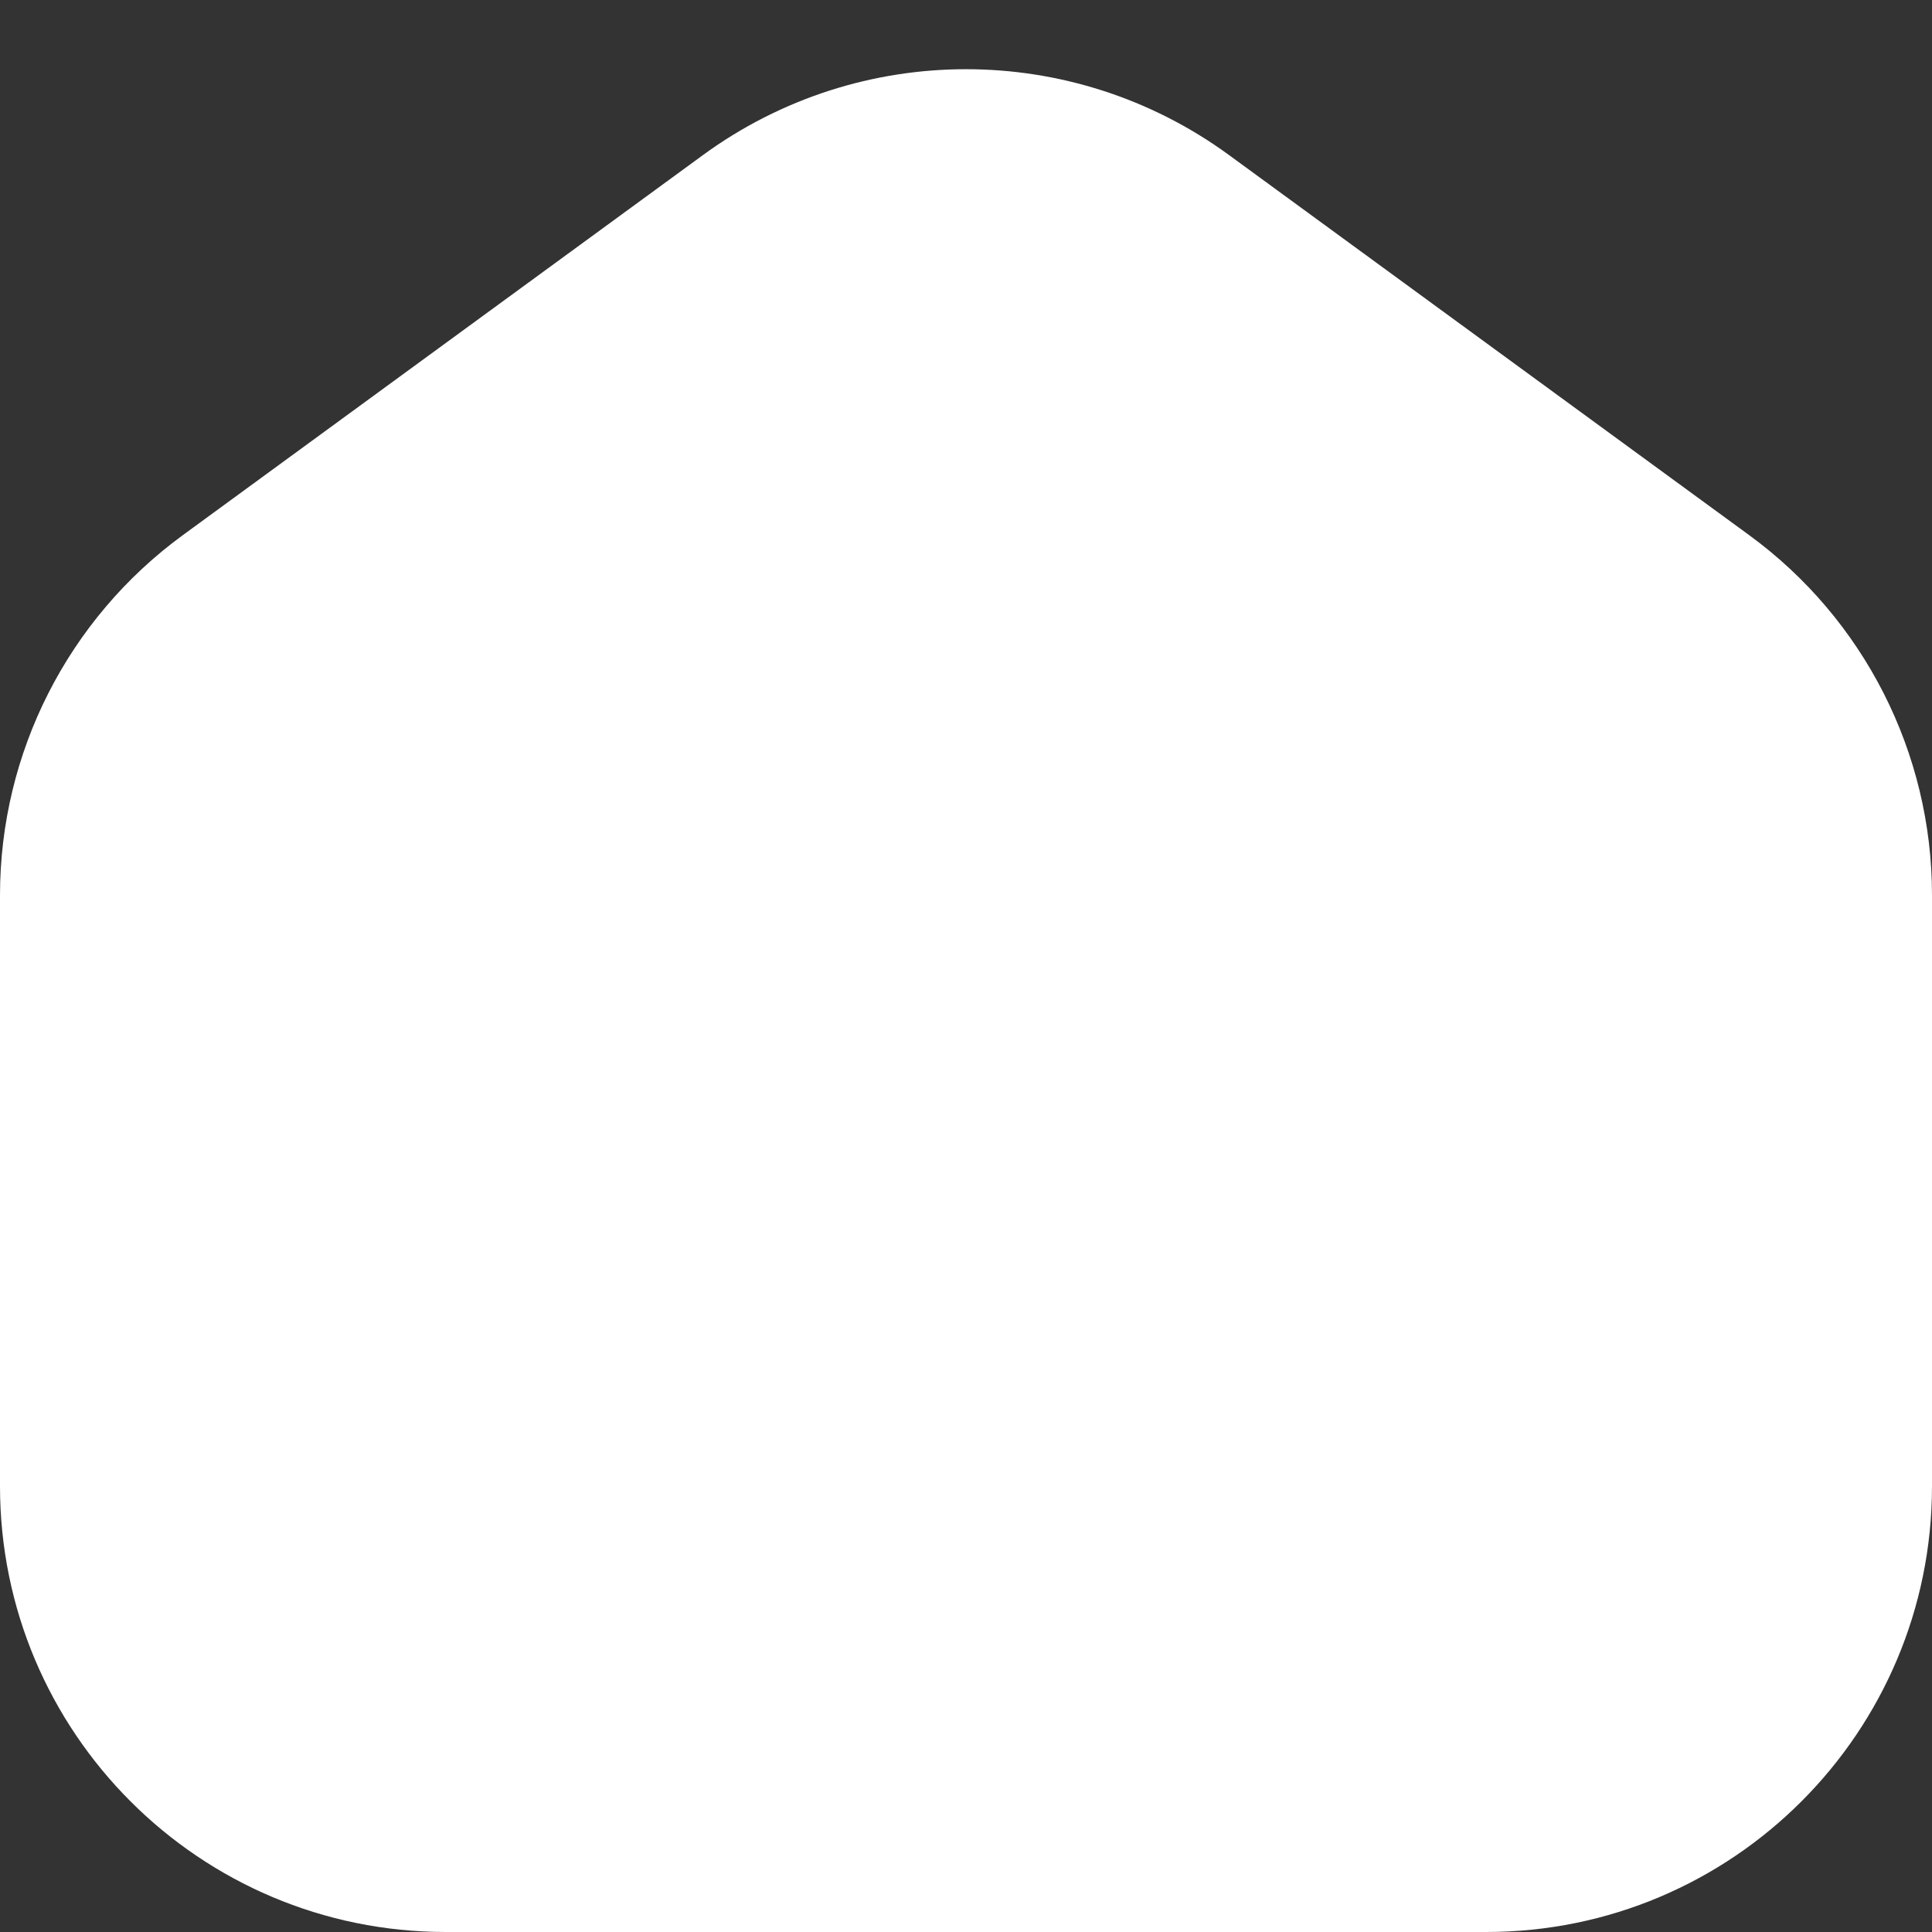 <svg width="26" height="26" viewBox="0 0 26 26" fill="none" xmlns="http://www.w3.org/2000/svg">
<rect x="0" y="0" width="26" height="26" fill="#333333" stroke="none"/>
<path d="M0 12.047C0 10.132 0.914 8.332 2.46 7.202L9.46 2.087C11.569 0.546 14.431 0.546 16.54 2.087L23.54 7.202C25.086 8.332 26 10.132 26 12.047V20C26 23.314 23.314 26 20 26H6C2.686 26 0 23.314 0 20V12.047Z" fill="white"/>
</svg>
